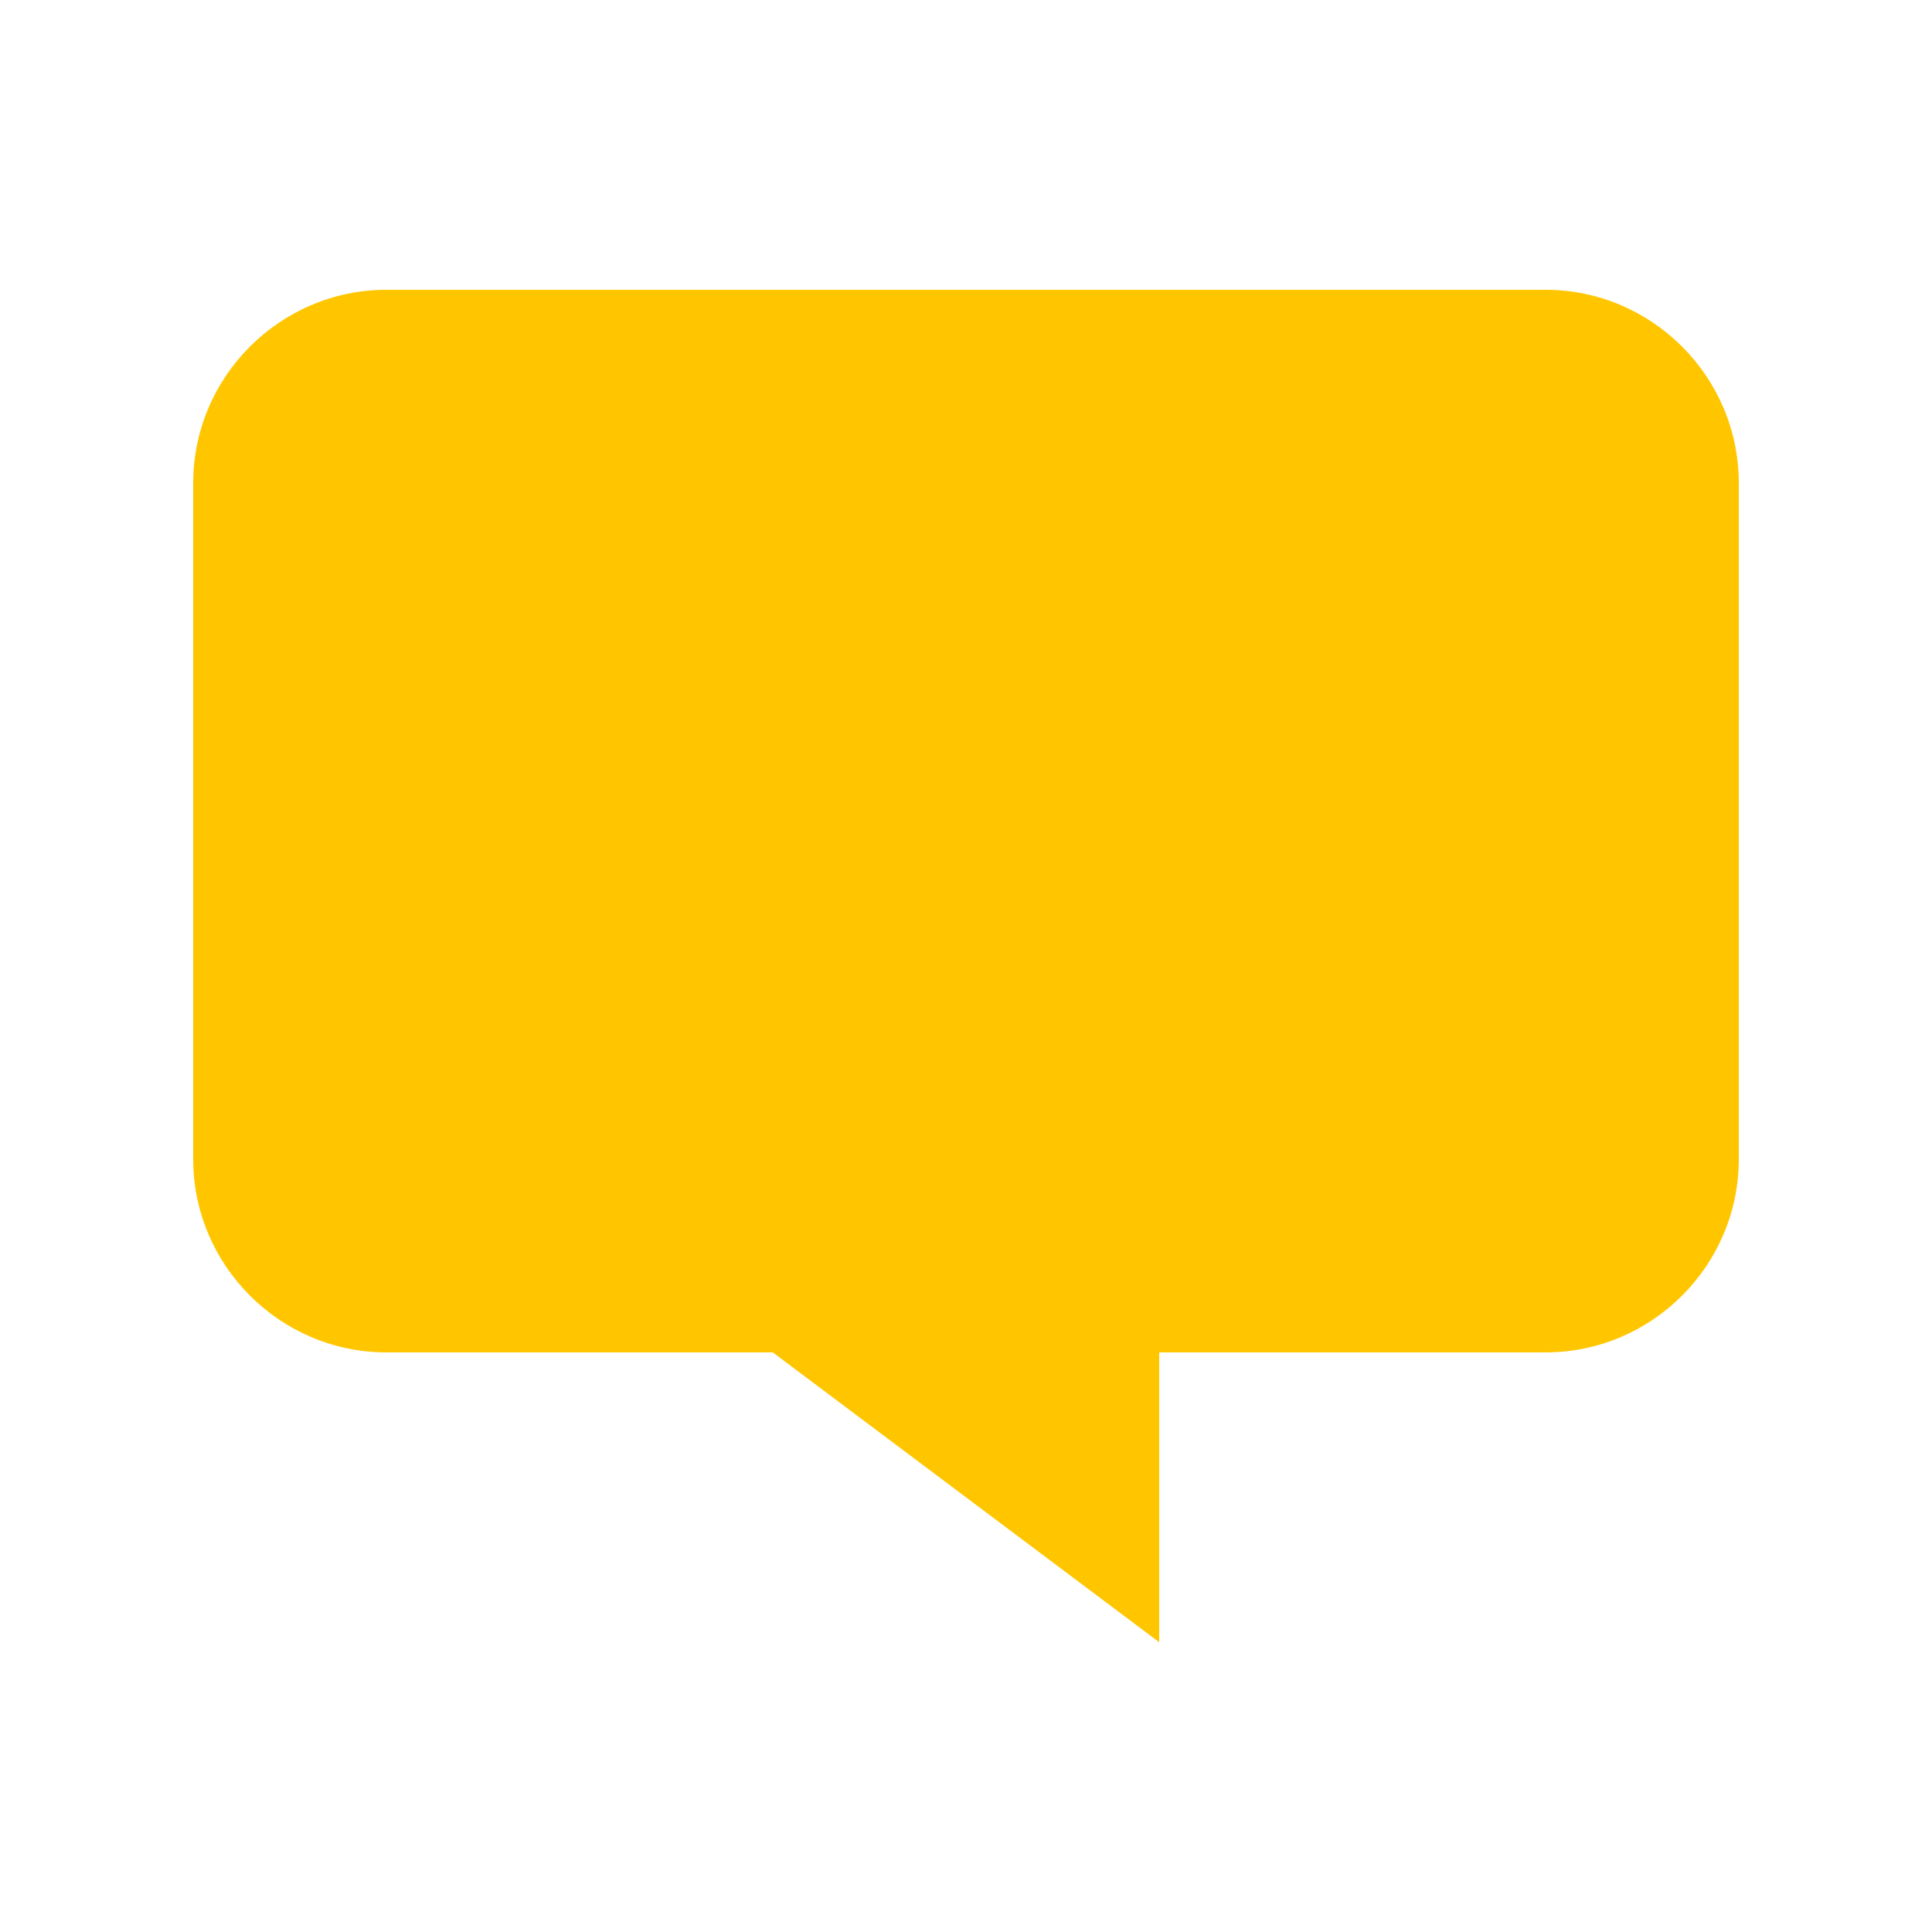 <?xml version="1.0" encoding="utf-8"?>
<!-- Generated by IcoMoon.io -->
<!DOCTYPE svg PUBLIC "-//W3C//DTD SVG 1.1//EN" "http://www.w3.org/Graphics/SVG/1.1/DTD/svg11.dtd">
<svg version="1.1" xmlns="http://www.w3.org/2000/svg" xmlns:xlink="http://www.w3.org/1999/xlink" width="24" height="24" viewBox="0 0 24 24">
	<path d="M19.2 3.6h-14.4c-1.32 0-2.4 1.080-2.4 2.4v8.4c0 1.32 1.080 2.4 2.4 2.4h4.8l4.8 3.6v-3.6h4.8c1.32 0 2.4-1.080 2.4-2.4v-8.4c0-1.32-1.080-2.4-2.4-2.4z" fill="#ffc600" />
</svg>
